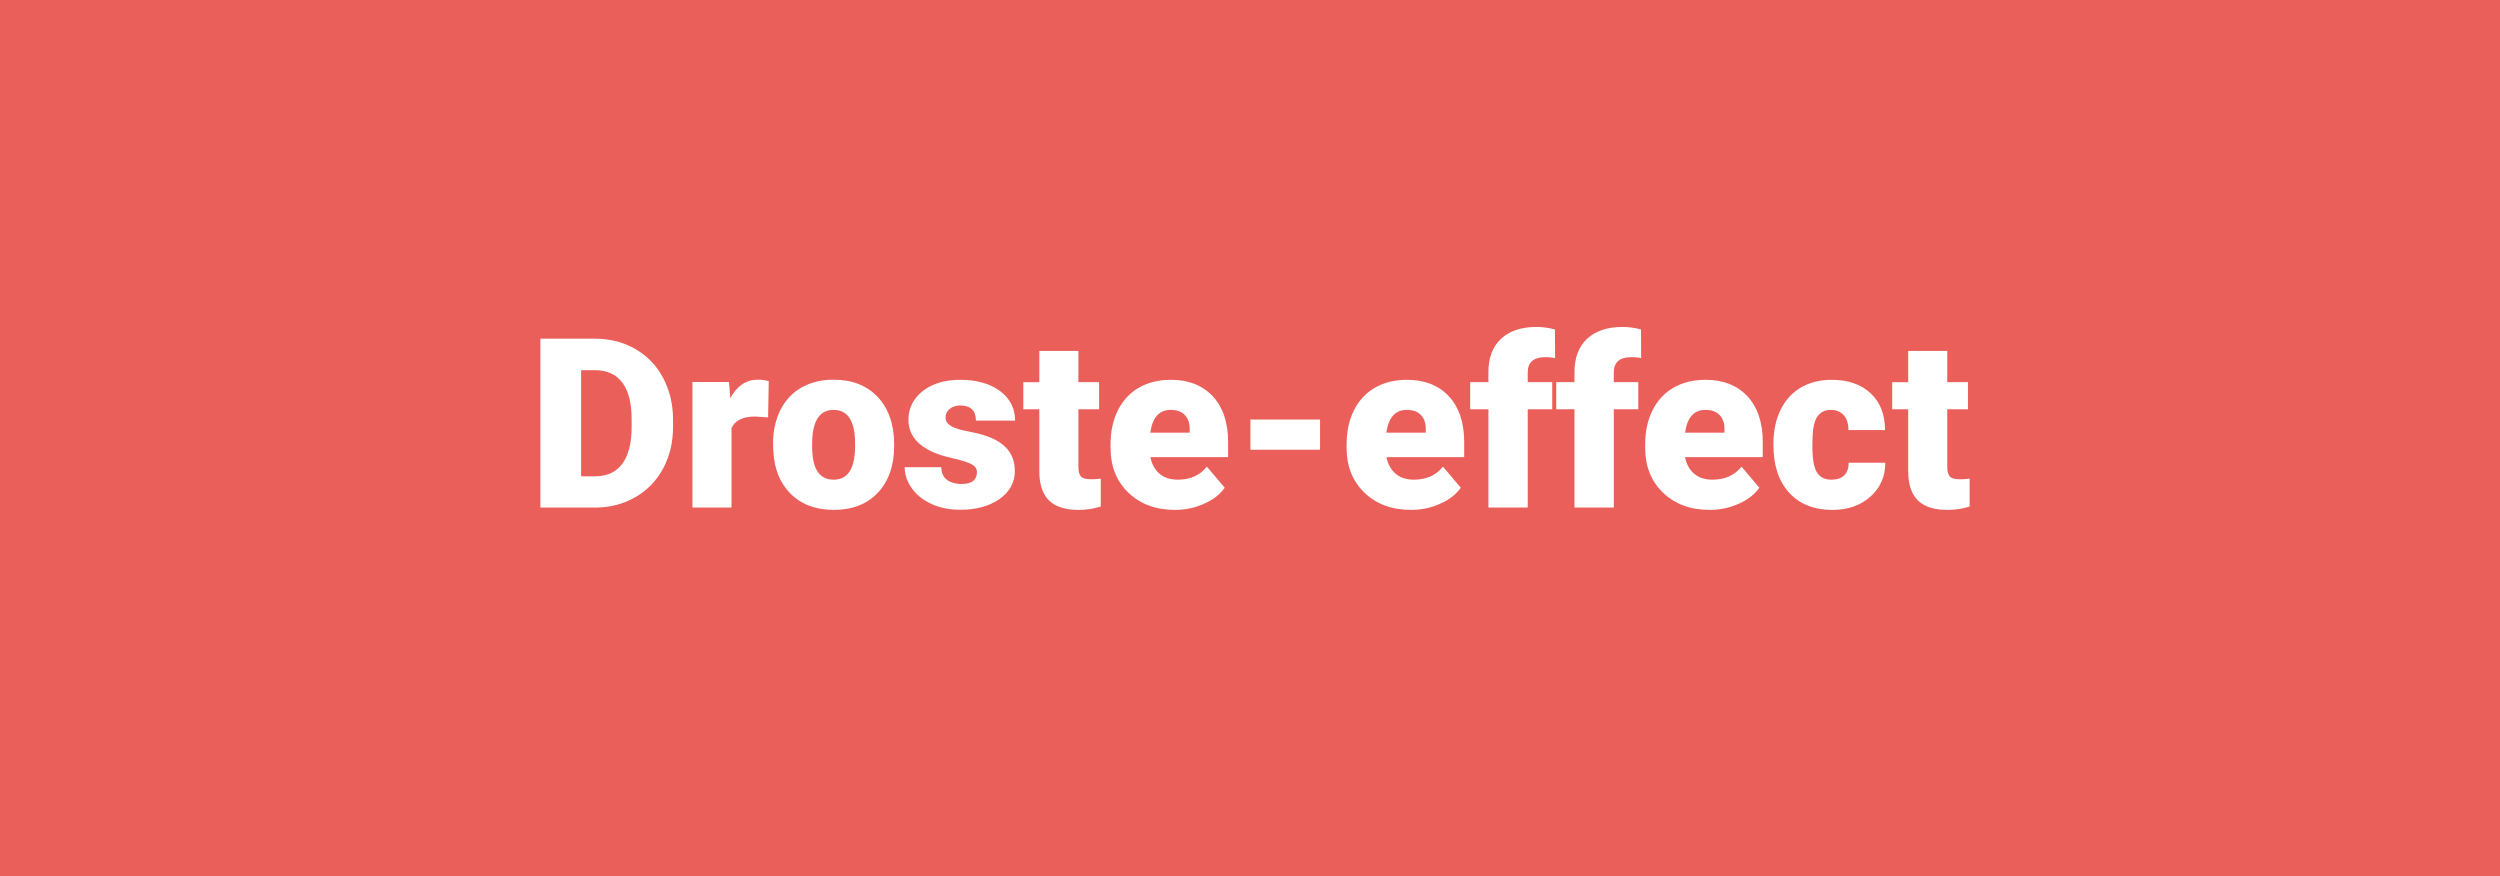 <svg xmlns="http://www.w3.org/2000/svg" viewBox="0 0 1920 673" xml:space="preserve"><path fill="#eb5f5a" d="M0 0h1920v673H0z"/><path d="M415 389.8V260.1h41.8c11.5 0 21.8 2.6 30.9 7.8 9.1 5.2 16.3 12.5 21.4 22 5.1 9.5 7.7 20.1 7.8 31.8v6c0 11.9-2.5 22.5-7.5 31.9-5 9.4-12.1 16.8-21.2 22.1-9.1 5.3-19.3 8-30.5 8.1H415zm31.3-105.5v81.5h10.9c9 0 15.9-3.2 20.7-9.6 4.8-6.4 7.2-15.9 7.2-28.5v-5.6c0-12.5-2.4-22-7.2-28.3-4.8-6.4-11.8-9.5-21-9.5h-10.6zm143.6 36.3-9.9-.7c-9.4 0-15.5 3-18.2 8.9v61h-30v-96.4h28.1l1 12.4c5-9.4 12.1-14.2 21.1-14.2 3.2 0 6 .4 8.4 1.1l-.5 27.9zm3.8 20.1c0-9.6 1.9-18.2 5.6-25.7 3.7-7.5 9.1-13.3 16.1-17.3 7-4 15.2-6.1 24.7-6.1 14.4 0 25.8 4.5 34.1 13.4s12.5 21.1 12.5 36.5v1.1c0 15-4.2 26.9-12.5 35.8-8.3 8.8-19.6 13.2-33.9 13.2-13.7 0-24.7-4.1-33-12.3-8.3-8.2-12.8-19.4-13.4-33.4l-.2-5.2zm30 1.9c0 8.9 1.4 15.4 4.2 19.6 2.8 4.2 6.9 6.2 12.4 6.2 10.7 0 16.1-8.2 16.4-24.7v-3c0-17.3-5.5-25.9-16.6-25.9-10 0-15.5 7.5-16.3 22.4l-.1 5.4zm126.6 20.1c0-2.6-1.3-4.6-4-6.1s-7.7-3.1-15.2-4.8c-7.5-1.7-13.7-3.8-18.5-6.5-4.9-2.7-8.6-6-11.1-9.8-2.6-3.9-3.8-8.3-3.8-13.3 0-8.8 3.7-16.1 11-21.9 7.3-5.7 16.9-8.6 28.7-8.6 12.7 0 22.9 2.9 30.6 8.6 7.7 5.8 11.6 13.3 11.6 22.7h-30.1c0-7.7-4.1-11.6-12.2-11.6-3.1 0-5.8.9-7.9 2.6-2.1 1.8-3.2 3.9-3.2 6.5 0 2.7 1.3 4.8 3.9 6.5 2.6 1.7 6.8 3 12.5 4.1 5.7 1.1 10.8 2.3 15.1 3.8 14.5 5 21.7 13.9 21.7 26.8 0 8.8-3.9 15.9-11.7 21.5-7.8 5.5-17.9 8.3-30.3 8.3-8.3 0-15.6-1.5-22.1-4.5-6.5-3-11.5-7-15.1-12.1-3.6-5.1-5.4-10.5-5.4-16.1h28.1c.1 4.5 1.6 7.7 4.5 9.8 2.8 2 6.5 3.1 11 3.1 4.1 0 7.2-.8 9.2-2.5 1.7-1.6 2.7-3.8 2.7-6.5zm77.9-93.2v24h15.9v20.8h-15.9v44.1c0 3.6.7 6.1 2 7.6 1.3 1.4 3.9 2.1 7.7 2.1 3 0 5.5-.2 7.5-.5V389c-5.4 1.7-11 2.6-16.9 2.6-10.3 0-18-2.4-22.9-7.3-4.9-4.9-7.4-12.3-7.4-22.2v-47.8h-12.3v-20.8h12.3v-24h30zm74.3 122.1c-14.8 0-26.7-4.4-35.9-13.2-9.1-8.8-13.7-20.3-13.7-34.4v-2.5c0-9.9 1.8-18.6 5.5-26.1s9-13.4 16-17.5 15.3-6.2 24.9-6.2c13.5 0 24.2 4.2 32.1 12.6 7.8 8.4 11.8 20.1 11.8 35.1v11.7h-59.7c1.1 5.4 3.4 9.6 7 12.7 3.6 3.1 8.3 4.6 14.1 4.6 9.5 0 16.9-3.3 22.3-10l13.7 16.2c-3.7 5.2-9 9.3-15.9 12.3-6.9 3.1-14.3 4.7-22.2 4.7zm-3.4-76.8c-8.8 0-14 5.8-15.7 17.5h30.3V330c.1-4.8-1.1-8.5-3.7-11.2-2.5-2.7-6.1-4-10.9-4zm114.7 30.6h-53.5v-23.2h53.5v23.2zm70 46.2c-14.8 0-26.7-4.4-35.9-13.2-9.1-8.8-13.7-20.3-13.7-34.4v-2.5c0-9.9 1.8-18.6 5.5-26.1s9-13.4 16-17.5 15.3-6.2 24.9-6.2c13.5 0 24.2 4.2 32.1 12.6 7.8 8.4 11.8 20.1 11.8 35.1v11.7h-59.7c1.1 5.4 3.4 9.6 7 12.7 3.6 3.1 8.3 4.6 14.1 4.6 9.5 0 16.9-3.3 22.3-10l13.7 16.2c-3.7 5.2-9 9.3-15.9 12.3-6.9 3.1-14.3 4.7-22.2 4.7zm-3.4-76.8c-8.8 0-14 5.8-15.7 17.5h30.3V330c.1-4.8-1.1-8.5-3.7-11.2-2.5-2.7-6.1-4-10.9-4zm62.7 75v-75.5h-14v-20.8h14v-7.7c0-11 3.2-19.5 9.7-25.6 6.5-6.1 15.6-9.1 27.3-9.1 4.3 0 9 .6 14.1 1.9l.1 22.1c-1.8-.5-4.3-.8-7.4-.8-9.1 0-13.6 3.9-13.6 11.8v7.4h18.8v20.8h-18.8v75.5h-30.2zm66.1 0v-75.5h-14v-20.8h14v-7.7c0-11 3.2-19.5 9.7-25.6 6.5-6.1 15.6-9.1 27.3-9.1 4.3 0 9 .6 14.1 1.9l.1 22.1c-1.8-.5-4.3-.8-7.4-.8-9.1 0-13.6 3.9-13.6 11.8v7.4h18.8v20.8h-18.8v75.5h-30.2zm103.9 1.8c-14.8 0-26.7-4.4-35.9-13.2-9.1-8.8-13.7-20.3-13.7-34.4v-2.5c0-9.9 1.8-18.6 5.5-26.1s9-13.4 16-17.5 15.3-6.2 24.9-6.2c13.5 0 24.2 4.2 32.1 12.6 7.8 8.4 11.8 20.1 11.8 35.1v11.7h-59.7c1.1 5.4 3.4 9.6 7 12.7 3.6 3.1 8.3 4.6 14.1 4.6 9.5 0 16.9-3.3 22.3-10l13.7 16.2c-3.7 5.2-9 9.3-15.9 12.3-6.9 3.1-14.3 4.7-22.2 4.7zm-3.3-76.8c-8.8 0-14 5.8-15.7 17.5h30.3V330c.1-4.8-1.1-8.5-3.7-11.2-2.5-2.7-6.2-4-10.9-4zm96.8 53.6c4.2 0 7.5-1.1 9.8-3.4 2.3-2.3 3.4-5.5 3.4-9.6h28.1c0 10.6-3.8 19.2-11.4 26-7.6 6.8-17.3 10.2-29.3 10.2-14 0-25.1-4.4-33.1-13.2-8.1-8.8-12.1-21-12.1-36.5v-1.2c0-9.7 1.8-18.3 5.4-25.8 3.6-7.4 8.8-13.2 15.5-17.2 6.8-4 14.8-6 24-6 12.5 0 22.5 3.5 29.8 10.4 7.4 6.9 11 16.4 11 28.2h-28.1c0-5-1.2-8.8-3.7-11.5-2.4-2.7-5.7-4-9.8-4-7.8 0-12.3 5-13.6 14.9-.4 3.1-.6 7.5-.6 13 0 9.7 1.2 16.4 3.5 20.1 2.4 3.8 6.1 5.6 11.2 5.6zm88.9-98.9v24h15.9v20.8h-15.9v44.1c0 3.6.7 6.1 2 7.6 1.3 1.4 3.9 2.1 7.7 2.1 3 0 5.5-.2 7.5-.5V389c-5.4 1.7-11 2.6-16.9 2.6-10.3 0-18-2.4-22.9-7.3-4.9-4.9-7.4-12.3-7.4-22.2v-47.8h-12.3v-20.8h12.3v-24h30z" fill="#fff"/></svg>